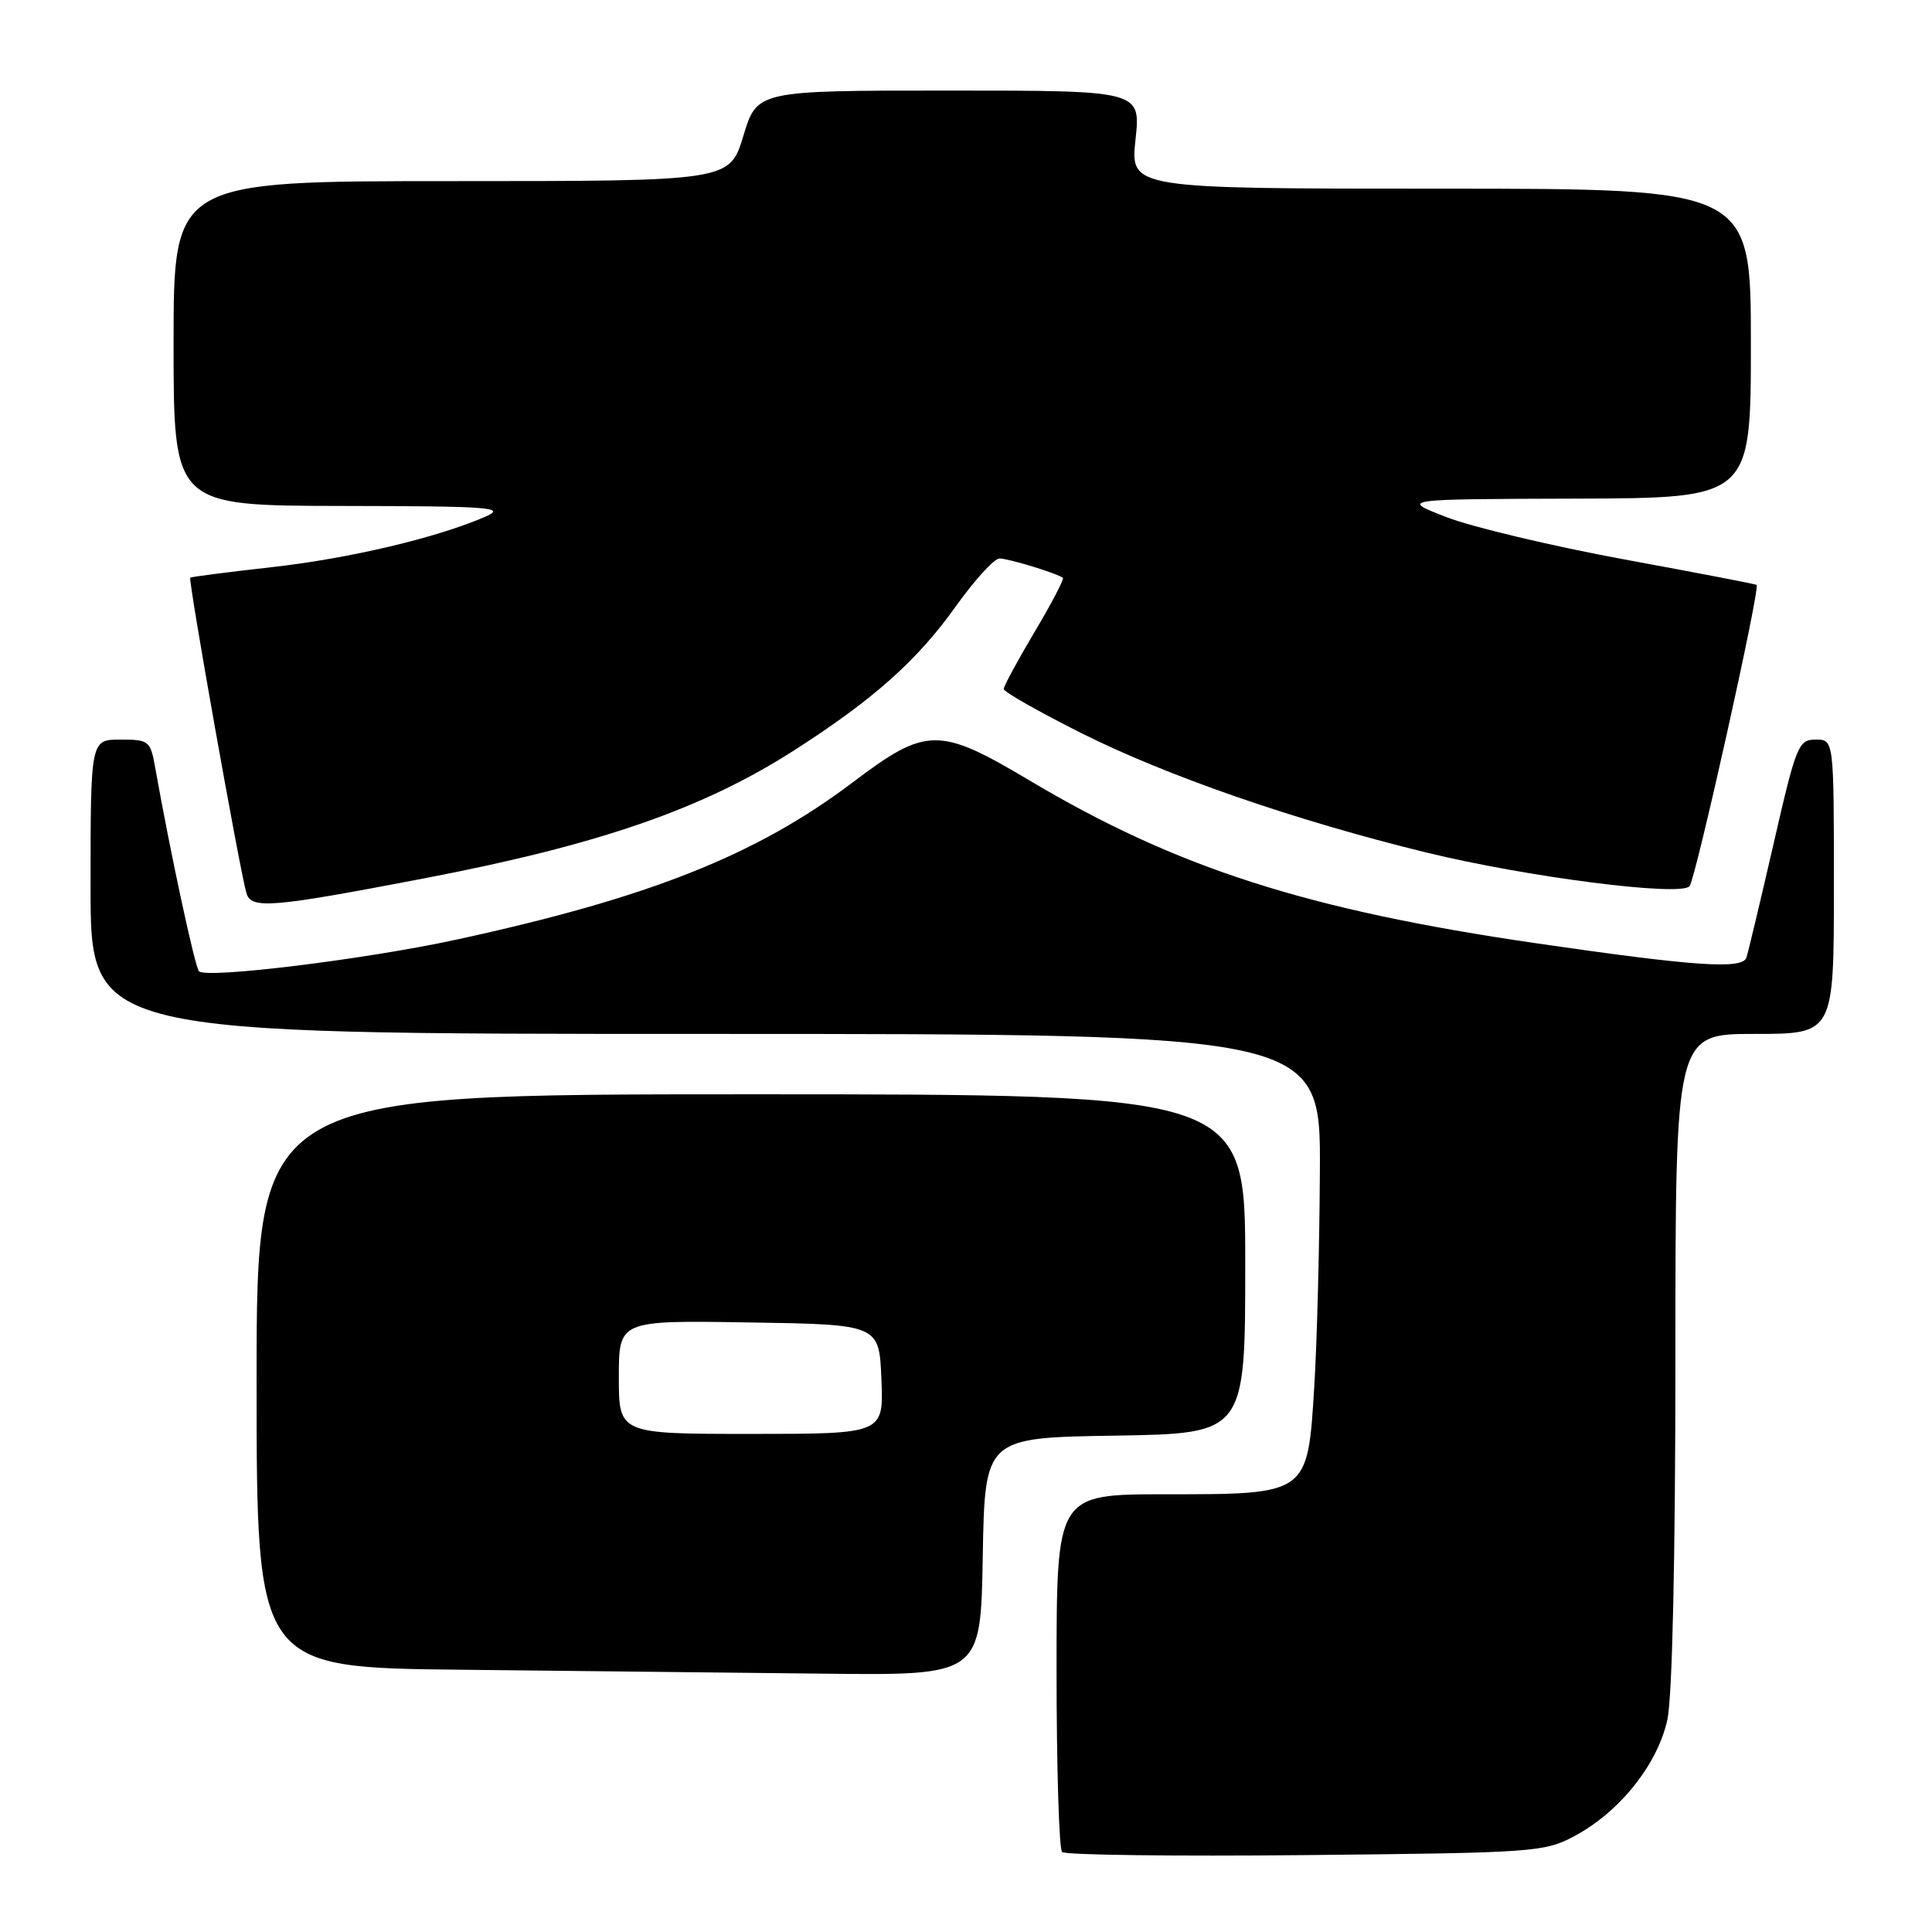<?xml version="1.0" encoding="UTF-8" standalone="no"?>
<!DOCTYPE svg PUBLIC "-//W3C//DTD SVG 1.1//EN" "http://www.w3.org/Graphics/SVG/1.1/DTD/svg11.dtd" >
<svg xmlns="http://www.w3.org/2000/svg" xmlns:xlink="http://www.w3.org/1999/xlink" version="1.1" viewBox="0 0 256 256">
 <g >
 <path fill="currentColor"
d=" M 208.64 243.28 C 214.63 240.08 219.67 233.75 220.94 227.84 C 221.59 224.80 222.00 206.41 222.00 179.95 C 222.00 137.00 222.00 137.00 232.50 137.00 C 243.00 137.00 243.00 137.00 243.00 117.50 C 243.00 98.00 243.00 98.00 240.59 98.00 C 238.30 98.00 238.00 98.75 235.02 111.75 C 233.28 119.31 231.66 126.12 231.41 126.88 C 230.89 128.48 224.61 128.05 203.50 124.98 C 173.17 120.56 155.87 115.00 136.41 103.41 C 124.42 96.27 122.75 96.29 113.00 103.66 C 100.21 113.32 86.01 118.96 60.50 124.50 C 48.55 127.10 27.37 129.71 26.37 128.70 C 25.83 128.16 22.57 112.99 20.57 101.75 C 19.94 98.16 19.74 98.00 15.95 98.00 C 12.00 98.00 12.00 98.00 12.00 117.50 C 12.00 137.00 12.00 137.00 93.50 137.00 C 175.00 137.00 175.00 137.00 174.89 155.25 C 174.84 165.29 174.50 178.15 174.14 183.84 C 173.26 198.08 173.37 198.00 154.39 198.00 C 140.00 198.00 140.00 198.00 140.00 221.33 C 140.00 234.17 140.33 244.99 140.73 245.40 C 141.13 245.80 155.64 245.98 172.98 245.81 C 203.30 245.51 204.66 245.42 208.64 243.28 Z  M 130.22 206.25 C 130.50 190.50 130.50 190.50 147.75 190.23 C 165.00 189.95 165.00 189.95 165.00 167.48 C 165.00 145.00 165.00 145.00 99.50 145.00 C 34.00 145.00 34.00 145.00 34.00 182.98 C 34.00 220.97 34.00 220.97 61.25 221.25 C 76.24 221.41 97.83 221.64 109.22 221.77 C 129.95 222.00 129.95 222.00 130.22 206.25 Z  M 56.29 116.37 C 79.59 111.90 93.28 107.13 105.50 99.25 C 115.87 92.57 121.55 87.49 126.63 80.37 C 129.13 76.87 131.74 74.00 132.44 74.00 C 133.63 74.00 140.11 75.98 140.84 76.57 C 141.03 76.72 139.34 79.95 137.09 83.73 C 134.84 87.52 133.00 90.92 133.00 91.30 C 133.00 91.67 137.61 94.29 143.24 97.12 C 154.62 102.83 171.59 108.71 189.03 112.97 C 202.35 116.22 222.64 118.82 223.87 117.43 C 224.67 116.52 233.28 77.88 232.76 77.50 C 232.62 77.39 224.71 75.87 215.19 74.12 C 205.67 72.36 195.10 69.85 191.69 68.53 C 185.50 66.14 185.50 66.14 208.75 66.07 C 232.00 66.00 232.00 66.00 232.00 45.50 C 232.00 25.00 232.00 25.00 190.88 25.00 C 149.77 25.00 149.77 25.00 150.46 18.50 C 151.16 12.00 151.16 12.00 125.74 12.00 C 100.32 12.00 100.32 12.00 98.50 18.00 C 96.68 24.00 96.68 24.00 59.84 24.00 C 23.00 24.00 23.00 24.00 23.00 45.50 C 23.00 67.00 23.00 67.00 45.25 67.04 C 65.08 67.07 67.15 67.23 64.32 68.46 C 57.90 71.26 46.29 74.00 36.03 75.15 C 30.24 75.80 25.37 76.43 25.21 76.54 C 24.90 76.76 31.76 115.29 32.65 118.33 C 33.28 120.50 35.91 120.28 56.29 116.37 Z  M 82.00 182.48 C 82.00 174.95 82.00 174.95 99.25 175.23 C 116.50 175.50 116.50 175.50 116.79 182.75 C 117.09 190.00 117.09 190.00 99.54 190.00 C 82.00 190.00 82.00 190.00 82.00 182.48 Z "/>
</g>
</svg>